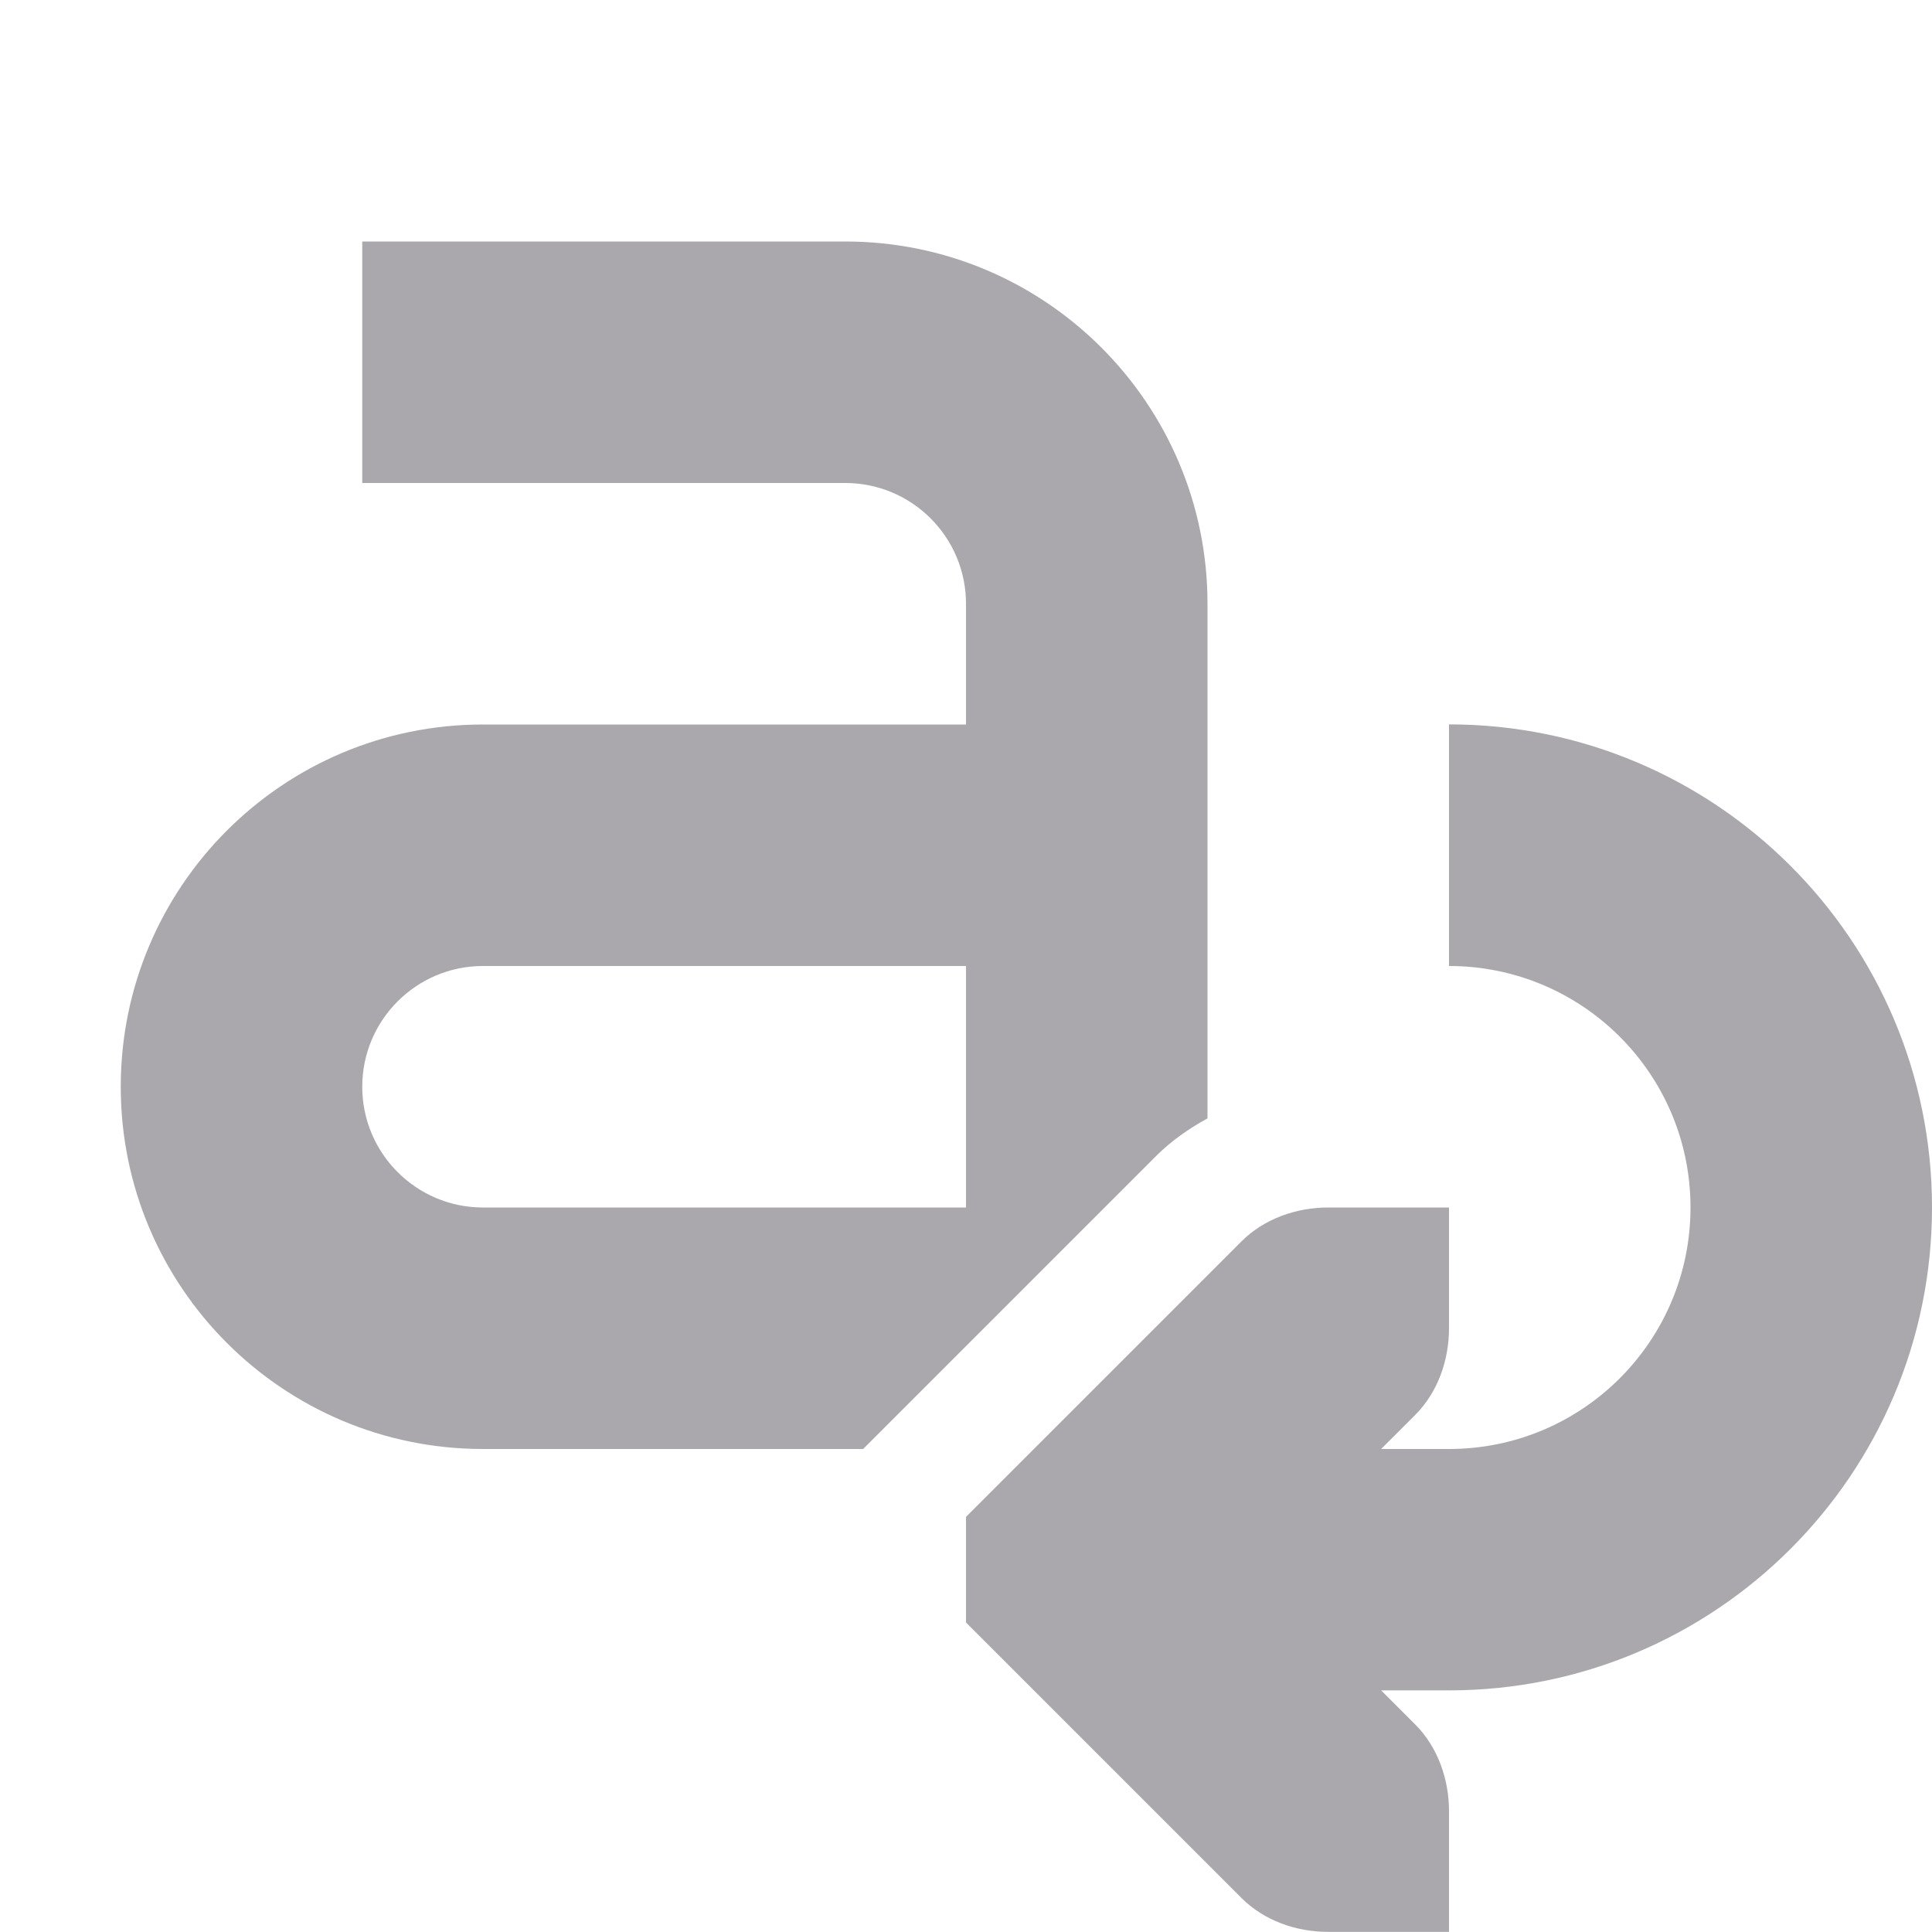 <svg viewBox="0 0 16 16" xmlns="http://www.w3.org/2000/svg"><path d="m3 2v2h4c.552 0 1 .448 1 1v1h-4c-1.657 0-3 1.343-3 3 0 1.657 1.343 3 3 3h3.148l.426-.426 2-2c.13-.13.275-.229.426-.312v-4.262c0-1.657-1.343-3-3-3zm9 4v2c1.105 0 2 .895 2 2 0 1.105-.895 2-2 2h-.562l.281-.281c.188-.188.281-.453.281-.719v-1h-1c-.265 0-.531.093-.719.281l-2 2-.281.281v.875l.281.281 2 2c.188.188.453.281.719.281h1v-1c0-.265-.093-.531-.281-.719l-.281-.281h.562c2.209 0 4-1.791 4-4s-1.791-4-4-4zm-8 2h4v2h-4c-.552 0-1-.448-1-1 0-.552.448-1 1-1z" fill="#aaa8ac"/></svg>